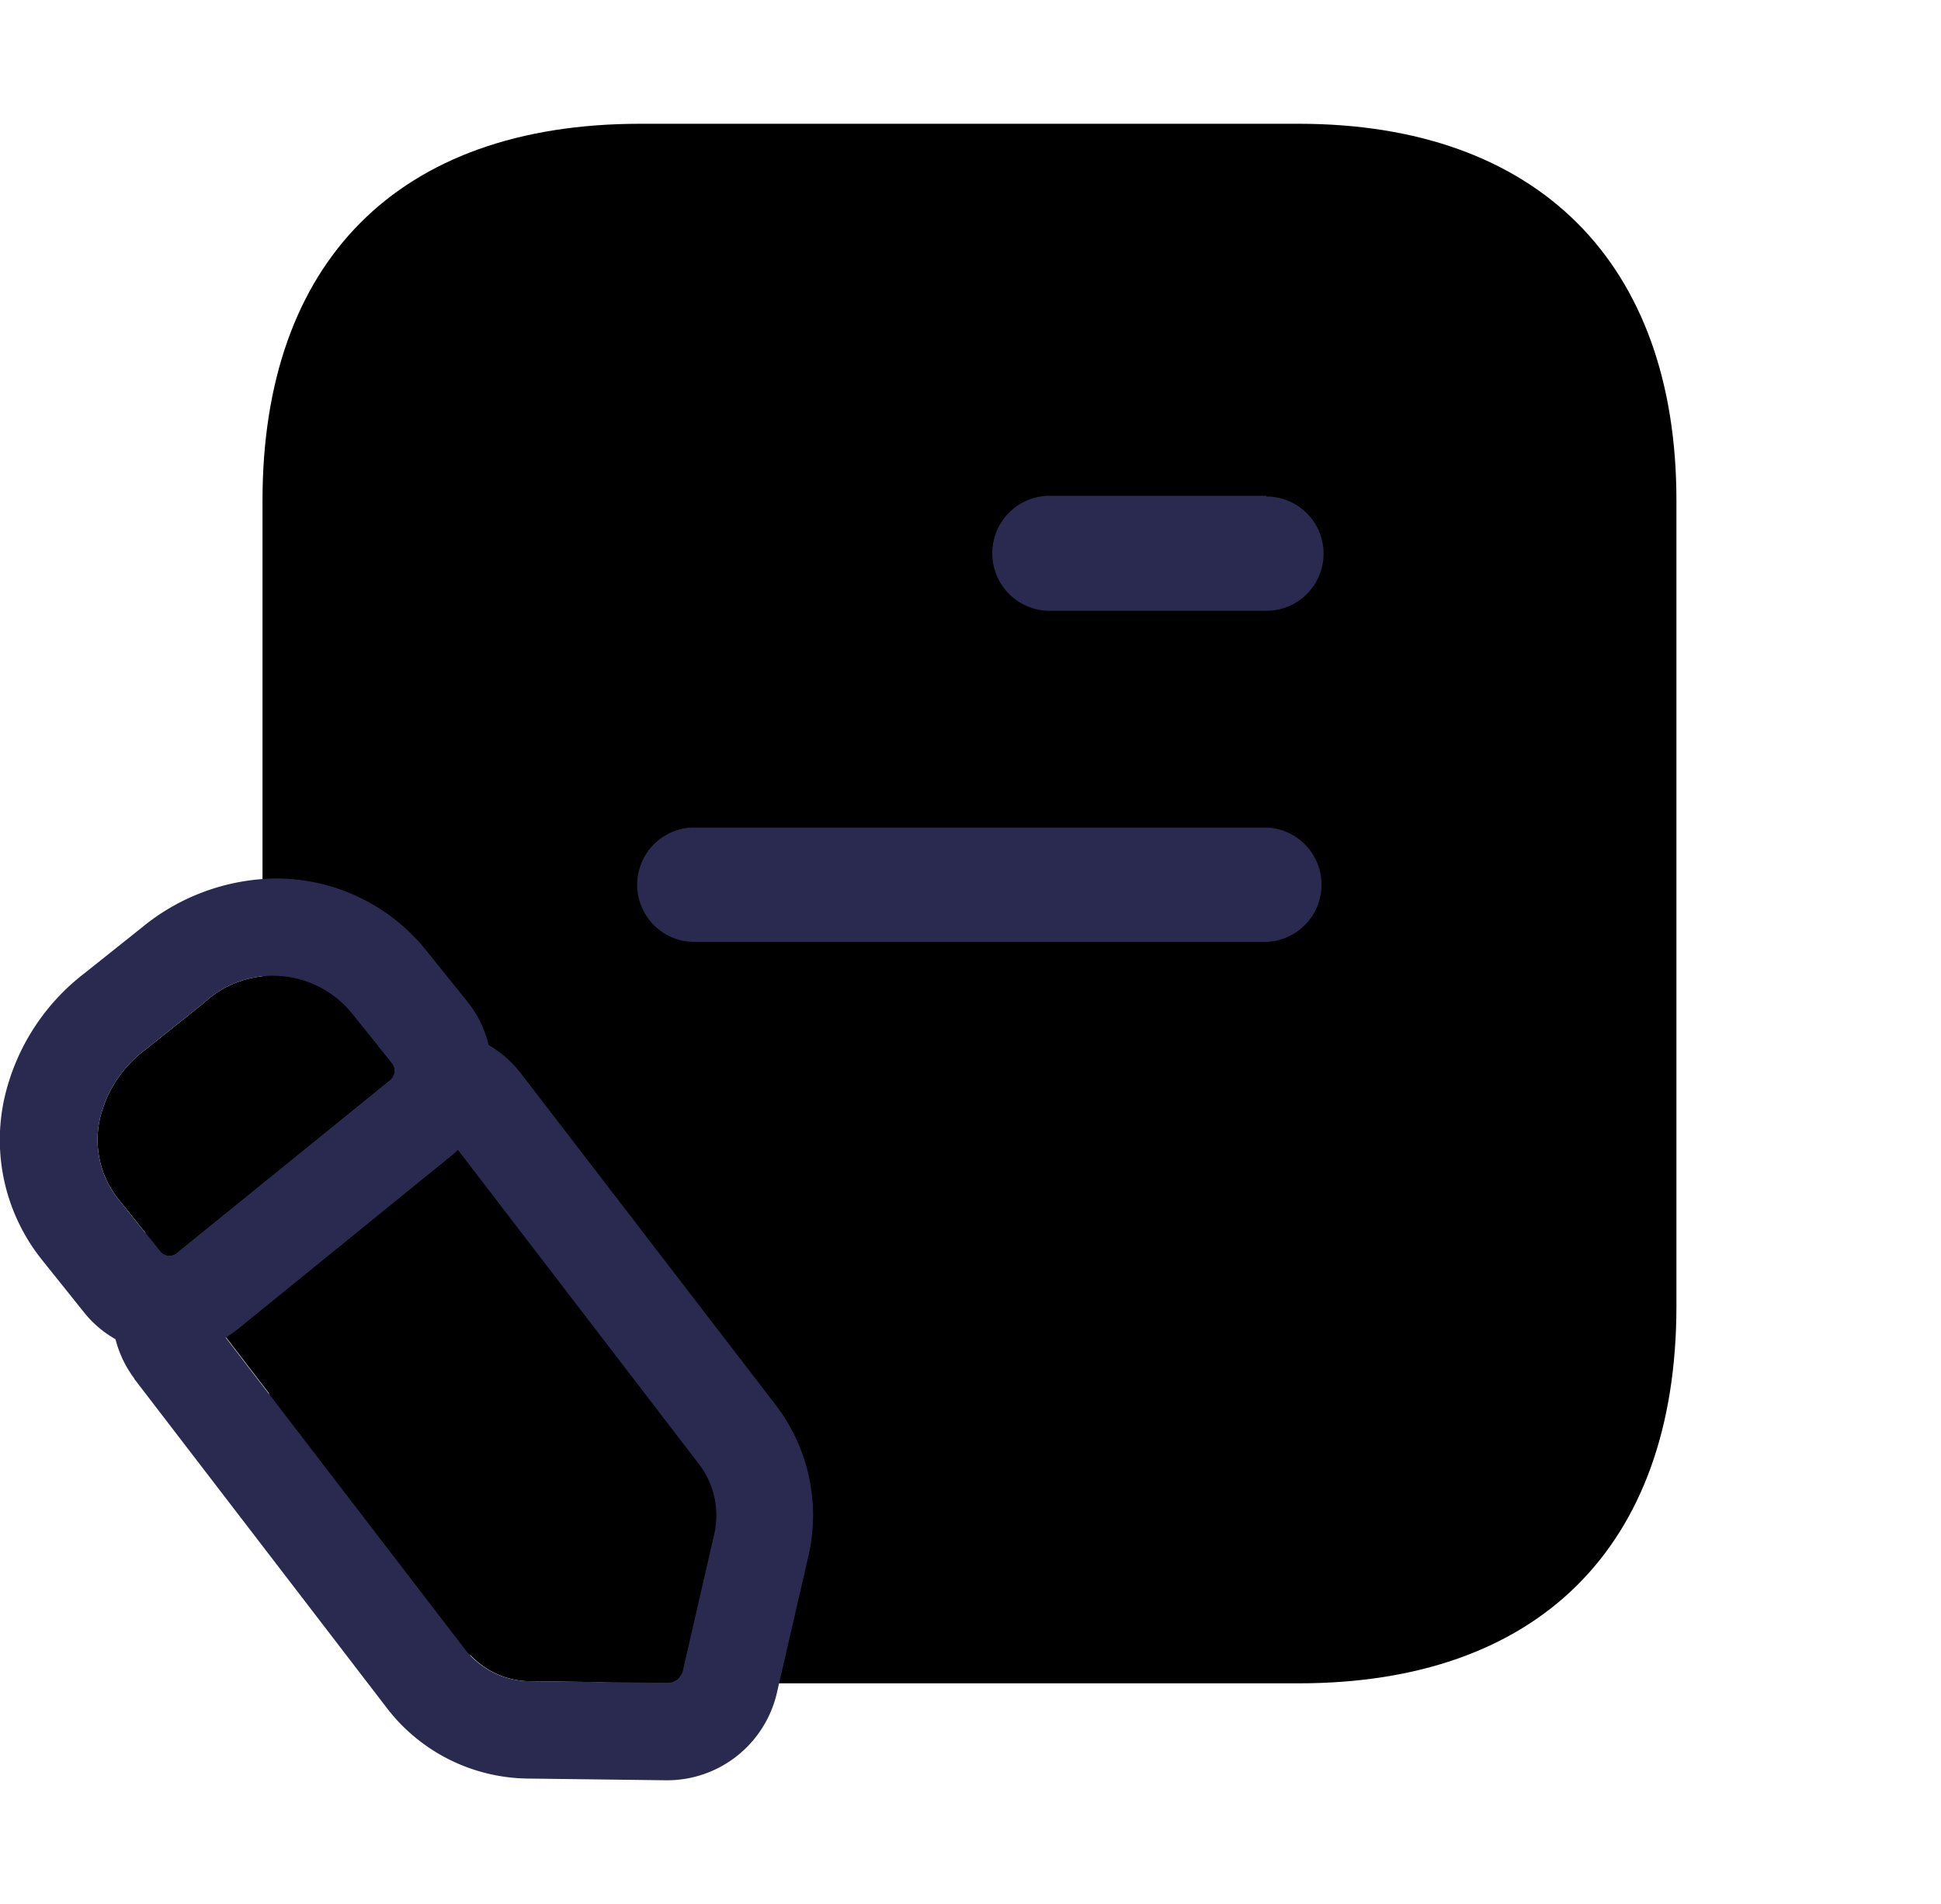 <svg xmlns="http://www.w3.org/2000/svg" width="24.467" height="24" viewBox="0 0 24.467 24">
  <g id="Group_1452" data-name="Group 1452" transform="translate(0)">
    <rect id="Rectangle_368" data-name="Rectangle 368" width="24" height="24" transform="translate(0.467)" fill="#2a2a50" opacity="0"/>
    <g id="Group_1851" data-name="Group 1851" transform="translate(0 1.56)">
      <g id="Group_1844" data-name="Group 1844">
        <path id="Path_3201" data-name="Path 3201" d="M215.761,335h8.3c3.01,0,4.762,1.749,4.762,4.746V349.9c0,3.046-1.752,4.756-4.762,4.756h-8.3c-3.058,0-4.761-1.71-4.761-4.756v-10.15C211,336.749,212.7,335,215.761,335Z" transform="translate(-207.691 -335)" />
        <path id="Path_3202" data-name="Path 3202" d="M223.258,339.65v.009a.72.72,0,1,1,0,1.44H220.5a.725.725,0,0,1,0-1.449Zm-7.238,5.622h7.238a.721.721,0,0,0,0-1.441H216.02a.721.721,0,0,0,0,1.441Z" transform="translate(-207.294 -334.961)" fill="#2a2a50" fill-rule="evenodd"/>
        <g id="Group_1843" data-name="Group 1843" transform="translate(0 9.514)">
          <path id="Path_3203" data-name="Path 3203" d="M269.744,395.87l-2.687,2.172a.155.155,0,0,0-.025.214l3.186,4.151a1.046,1.046,0,0,0,.812.407l1.739.021a.2.2,0,0,0,.2-.155l.395-1.718a1.064,1.064,0,0,0-.2-.894l-3.2-4.171A.149.149,0,0,0,269.744,395.87Z" transform="translate(-264.354 -392.698)" />
          <path id="Path_3203_-_Outline" data-name="Path 3203 - Outline" d="M269.563,395.565a.15.15,0,0,1,.119.059l3.2,4.171a1.064,1.064,0,0,1,.2.894l-.395,1.718a.2.2,0,0,1-.2.155l-1.739-.021a1.046,1.046,0,0,1-.812-.407l-3.186-4.151a.155.155,0,0,1,.025-.214l2.687-2.172a.147.147,0,0,1,.093-.033m0-1.228a1.38,1.38,0,0,0-.867.308l-2.683,2.168a1.391,1.391,0,0,0-.234,1.913l0,.005,3.192,4.159a2.272,2.272,0,0,0,1.759.879h.006l1.756.022a1.421,1.421,0,0,0,1.389-1.106l.4-1.735a2.288,2.288,0,0,0-.432-1.91l-3.2-4.164A1.387,1.387,0,0,0,269.563,394.337Z" transform="translate(-264.079 -392.426)" fill="#2a2a50"/>
          <path id="Path_3204" data-name="Path 3204" d="M275.415,394.821l.518.647a.148.148,0,0,0,.211.024c.63-.509,2.243-1.817,2.69-2.18a.154.154,0,0,0,.022-.215l-.5-.621a1.281,1.281,0,0,0-1.882-.128l-.732.584a1.523,1.523,0,0,0-.569.873A1.2,1.2,0,0,0,275.415,394.821Z" transform="translate(-273.915 -390.772)" />
          <path id="Path_3204_-_Outline" data-name="Path 3204 - Outline" d="M275.782,395.254a.149.149,0,0,1-.117-.057l-.518-.647a1.2,1.2,0,0,1-.242-1.017,1.523,1.523,0,0,1,.569-.873l.732-.584a1.281,1.281,0,0,1,1.882.128l.5.621a.154.154,0,0,1-.022.215c-.447.363-2.06,1.67-2.69,2.18a.147.147,0,0,1-.093.033m0,1.228a1.38,1.38,0,0,0,.866-.307h0l2.4-1.948.291-.236a1.389,1.389,0,0,0,.209-1.927l-.008-.01-.494-.614a2.426,2.426,0,0,0-1.917-.941,2.7,2.7,0,0,0-1.692.616l-.728.58a2.752,2.752,0,0,0-1.009,1.579,2.419,2.419,0,0,0,.473,2.029l.011.014.516.644A1.369,1.369,0,0,0,275.782,396.482Z" transform="translate(-273.647 -390.5)" fill="#2a2a50"/>
        </g>
      </g>
    </g>
  </g>
</svg>
